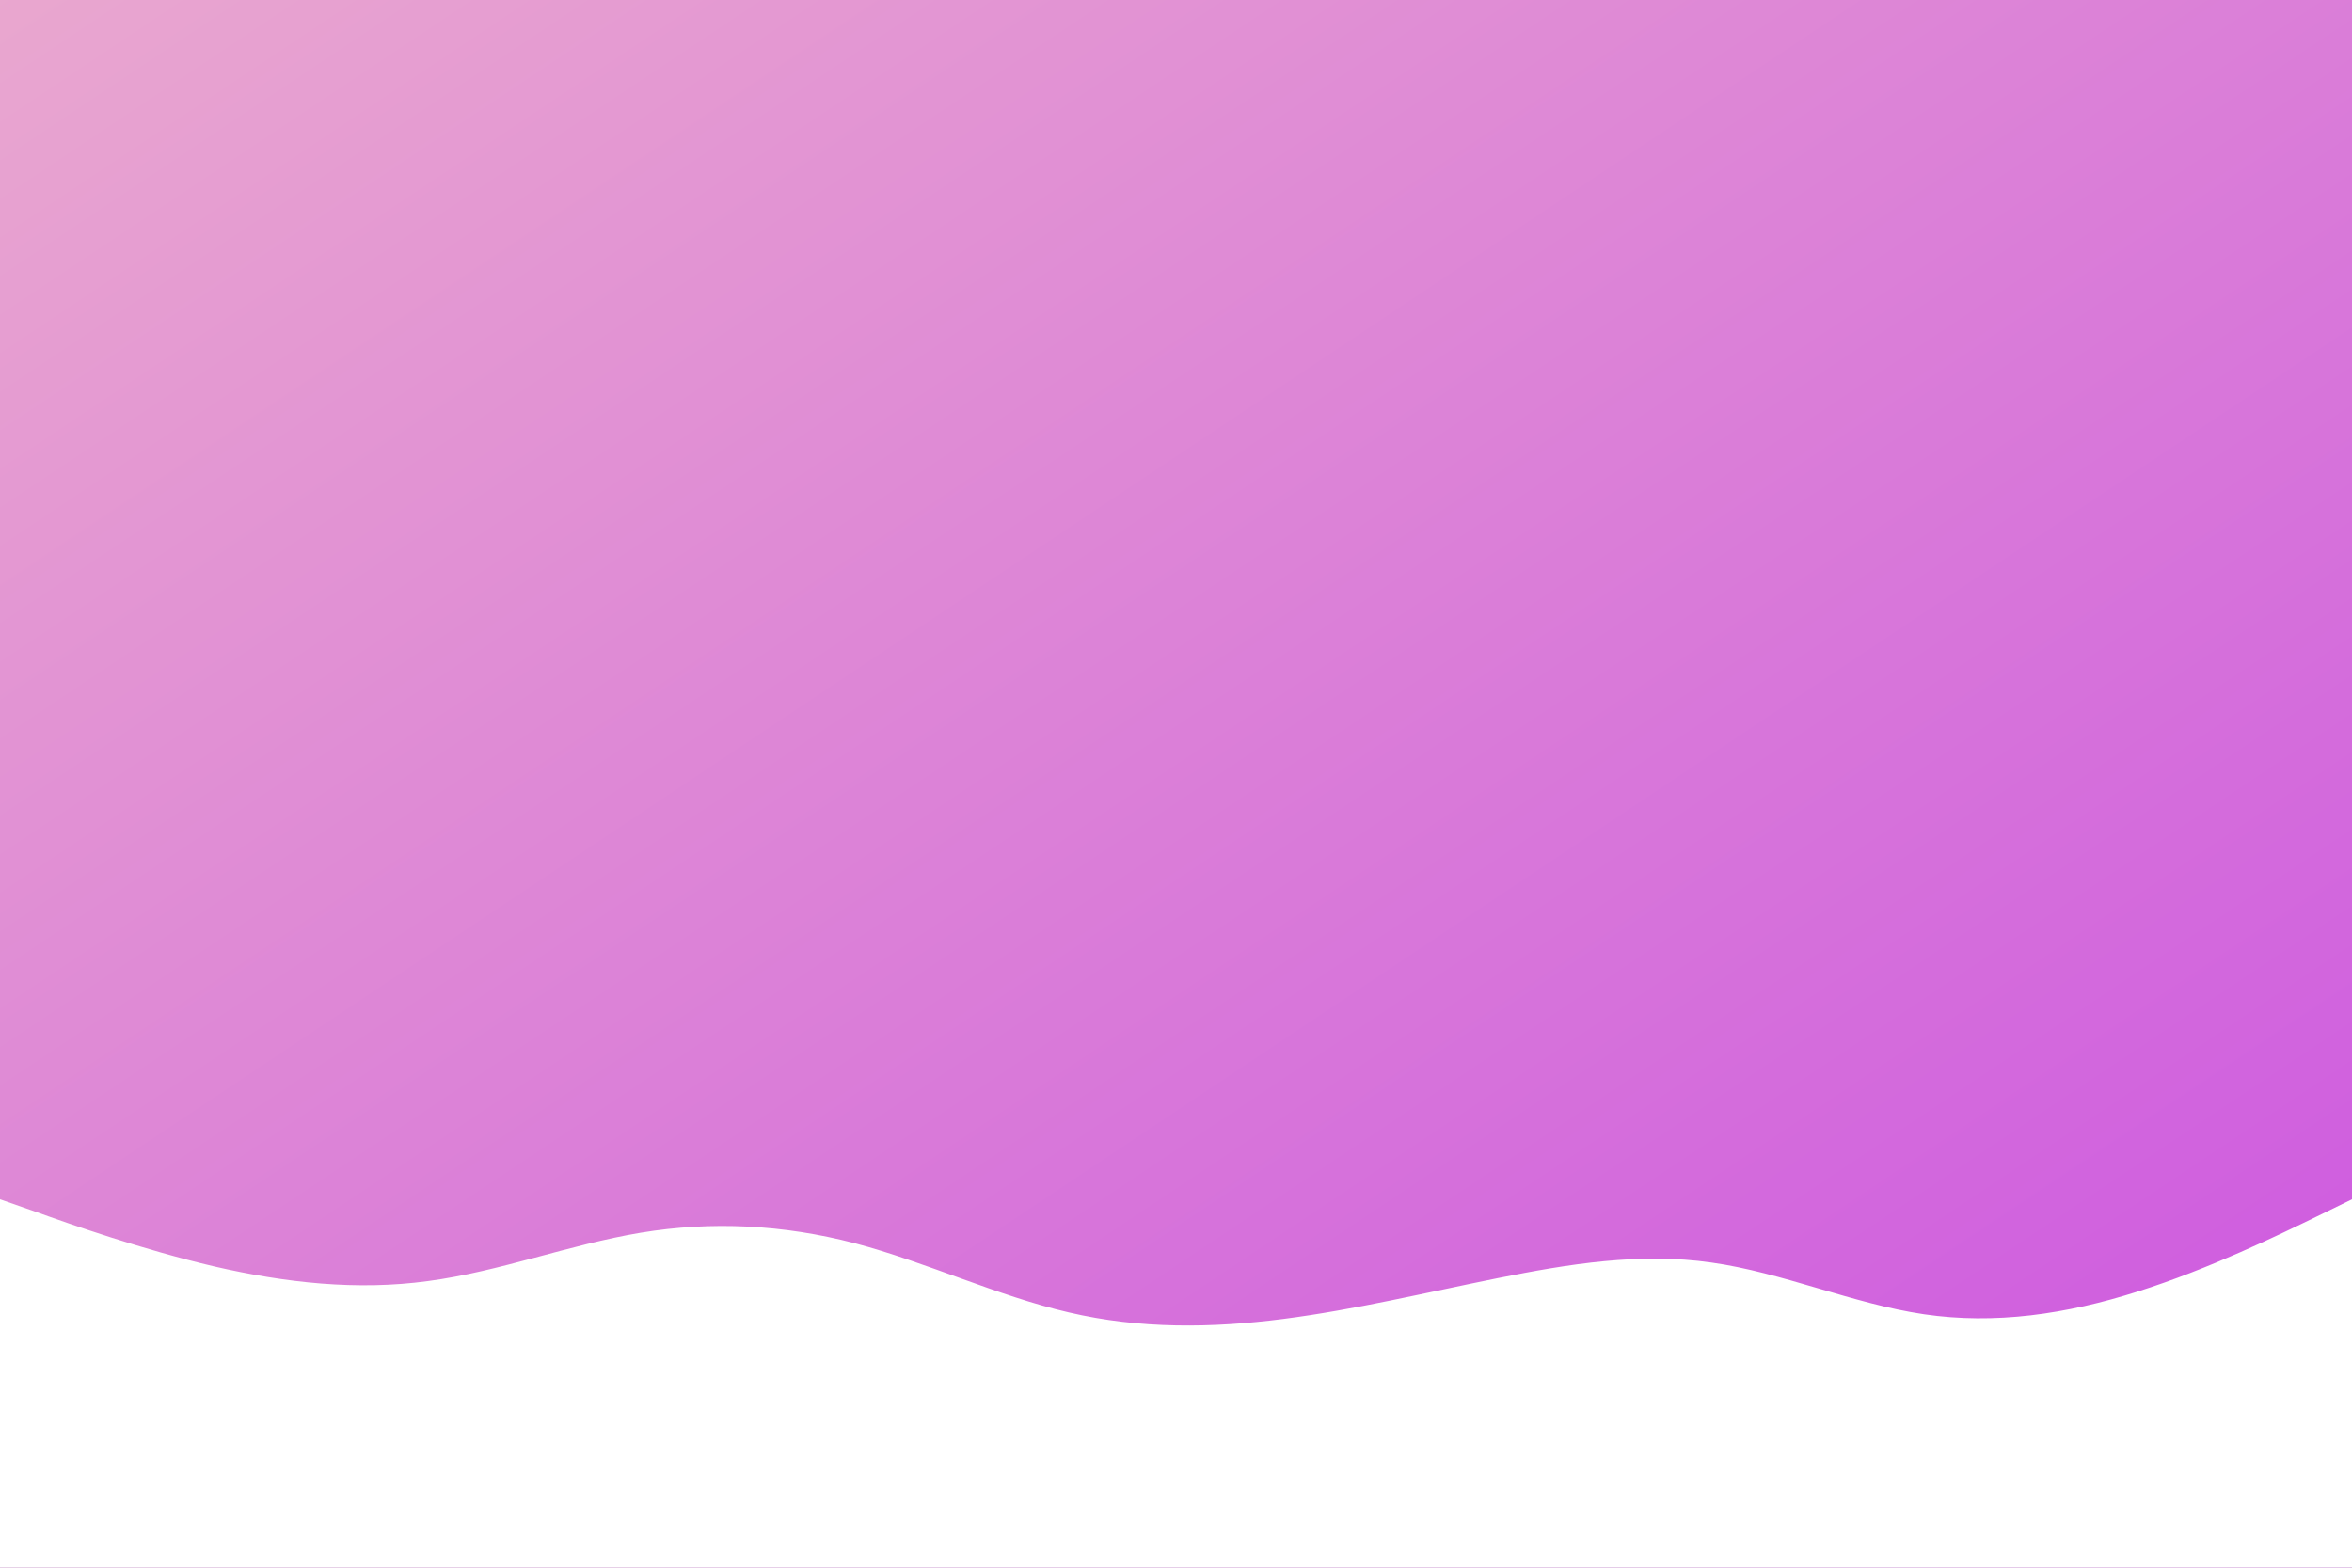 <svg id="visual" viewBox="0 0 900 600" width="900" height="600" xmlns="http://www.w3.org/2000/svg" xmlns:xlink="http://www.w3.org/1999/xlink" version="1.1">
    <rect x="0" y="0" width="900" height="600" fill="#333333" stroke="none"/>
    <defs>
        <linearGradient id="grad" x1="0%" y1="0%" x2="100%" y2="100%">
            <stop offset="0%" stop-color="#e9a7cf" />
            <stop offset="100%" stop-color="#cc55e1" />
        </linearGradient>
    </defs>

    <rect x="0" y="0" width="900" height="600" fill="url(#grad)">
    </rect>
    <path d="M0 459L13.7 463.8C27.3 468.7 54.7 478.3 82 484.7C109.3 491 136.7 494 163.8 490.3C191 486.7 218 476.3 245.2 471.8C272.3 467.3 299.7 468.7 327 475.8C354.3 483 381.7 496 409 502.3C436.3 508.7 463.7 508.3 491 504.8C518.3 501.3 545.7 494.7 573 489.2C600.3 483.7 627.7 479.3 654.8 483.2C682 487 709 499 736.2 503C763.3 507 790.7 503 818 494.3C845.3 485.7 872.7 472.3 886.3 465.7L900 459L900 601L886.3 601C872.7 601 845.3 601 818 601C790.7 601 763.3 601 736.2 601C709 601 682 601 654.8 601C627.7 601 600.3 601 573 601C545.7 601 518.3 601 491 601C463.7 601 436.3 601 409 601C381.7 601 354.3 601 327 601C299.7 601 272.3 601 245.2 601C218 601 191 601 163.8 601C136.7 601 109.3 601 82 601C54.7 601 27.3 601 13.7 601L0 601Z" fill="white">
    </path>
</svg>